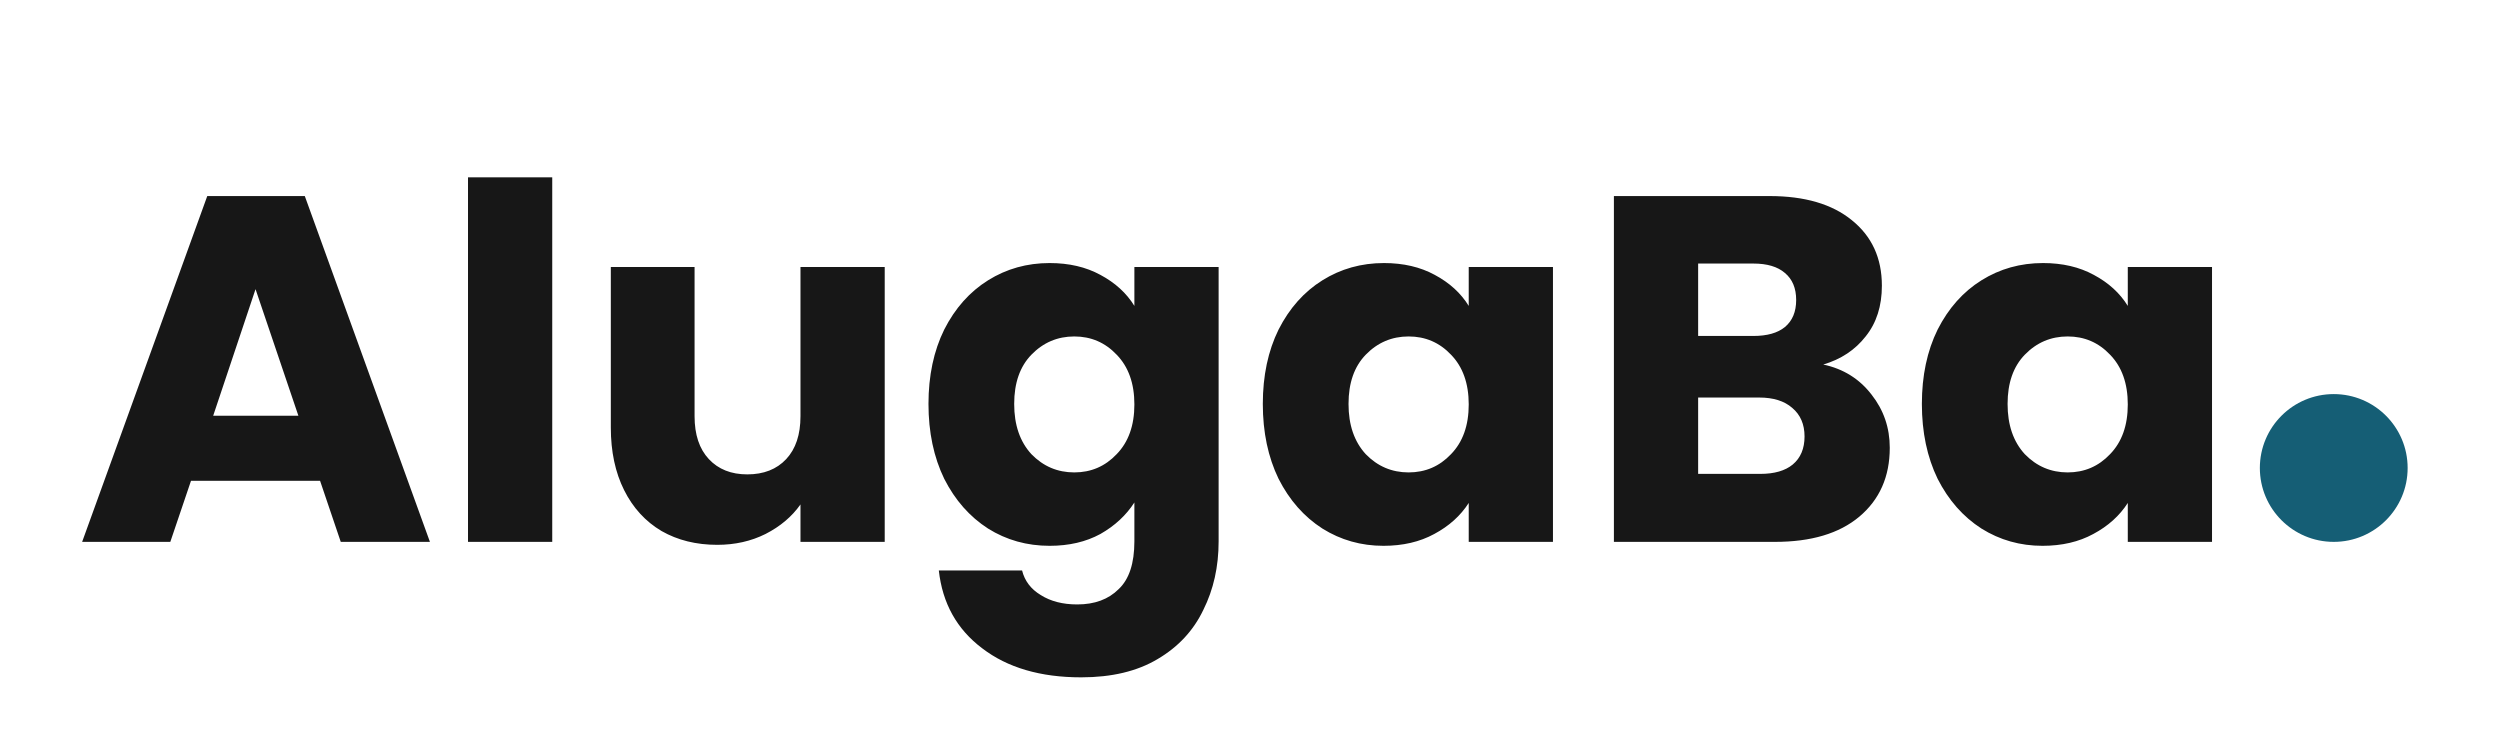 <svg width="406" height="120" viewBox="0 0 406 120" fill="none" xmlns="http://www.w3.org/2000/svg">
<path d="M51.979 78.08H31.019L27.659 88H13.339L33.659 31.84H49.499L69.82 88H55.339L51.979 78.08ZM48.459 67.52L41.499 46.96L34.619 67.52H48.459ZM89.684 28.8V88H76.004V28.8H89.684ZM143.678 43.36V88H129.998V81.92C128.611 83.893 126.718 85.493 124.318 86.72C121.971 87.893 119.358 88.48 116.478 88.48C113.064 88.48 110.051 87.733 107.438 86.24C104.824 84.693 102.798 82.48 101.358 79.6C99.918 76.72 99.198 73.333 99.198 69.44V43.36H112.798V67.6C112.798 70.587 113.571 72.907 115.118 74.56C116.664 76.213 118.744 77.04 121.358 77.04C124.024 77.04 126.131 76.213 127.678 74.56C129.224 72.907 129.998 70.587 129.998 67.6V43.36H143.678ZM170.464 42.72C173.61 42.72 176.357 43.36 178.704 44.64C181.104 45.92 182.944 47.6 184.224 49.68V43.36H197.904V87.92C197.904 92.027 197.077 95.733 195.424 99.04C193.824 102.4 191.344 105.067 187.984 107.04C184.677 109.013 180.544 110 175.584 110C168.97 110 163.61 108.427 159.504 105.28C155.397 102.187 153.05 97.973 152.464 92.64H165.984C166.41 94.347 167.424 95.68 169.024 96.64C170.624 97.653 172.597 98.16 174.944 98.16C177.77 98.16 180.01 97.333 181.664 95.68C183.37 94.08 184.224 91.493 184.224 87.92V81.6C182.89 83.68 181.05 85.387 178.704 86.72C176.357 88 173.61 88.64 170.464 88.64C166.784 88.64 163.45 87.707 160.464 85.84C157.477 83.92 155.104 81.227 153.344 77.76C151.637 74.24 150.784 70.187 150.784 65.6C150.784 61.013 151.637 56.987 153.344 53.52C155.104 50.053 157.477 47.387 160.464 45.52C163.45 43.653 166.784 42.72 170.464 42.72ZM184.224 65.68C184.224 62.267 183.264 59.573 181.344 57.6C179.477 55.627 177.184 54.64 174.464 54.64C171.744 54.64 169.424 55.627 167.504 57.6C165.637 59.52 164.704 62.187 164.704 65.6C164.704 69.013 165.637 71.733 167.504 73.76C169.424 75.733 171.744 76.72 174.464 76.72C177.184 76.72 179.477 75.733 181.344 73.76C183.264 71.787 184.224 69.093 184.224 65.68ZM205.081 65.6C205.081 61.013 205.934 56.987 207.641 53.52C209.401 50.053 211.774 47.387 214.761 45.52C217.747 43.653 221.081 42.72 224.761 42.72C227.907 42.72 230.654 43.36 233.001 44.64C235.401 45.92 237.241 47.6 238.521 49.68V43.36H252.201V88H238.521V81.68C237.187 83.76 235.321 85.44 232.921 86.72C230.574 88 227.827 88.64 224.681 88.64C221.054 88.64 217.747 87.707 214.761 85.84C211.774 83.92 209.401 81.227 207.641 77.76C205.934 74.24 205.081 70.187 205.081 65.6ZM238.521 65.68C238.521 62.267 237.561 59.573 235.641 57.6C233.774 55.627 231.481 54.64 228.761 54.64C226.041 54.64 223.721 55.627 221.801 57.6C219.934 59.52 219.001 62.187 219.001 65.6C219.001 69.013 219.934 71.733 221.801 73.76C223.721 75.733 226.041 76.72 228.761 76.72C231.481 76.72 233.774 75.733 235.641 73.76C237.561 71.787 238.521 69.093 238.521 65.68ZM296.098 59.2C299.351 59.893 301.964 61.52 303.938 64.08C305.911 66.587 306.898 69.467 306.898 72.72C306.898 77.413 305.244 81.147 301.938 83.92C298.684 86.64 294.124 88 288.258 88H262.098V31.84H287.378C293.084 31.84 297.538 33.147 300.738 35.76C303.991 38.373 305.618 41.92 305.618 46.4C305.618 49.707 304.738 52.453 302.978 54.64C301.271 56.827 298.978 58.347 296.098 59.2ZM275.778 54.56H284.738C286.978 54.56 288.684 54.08 289.858 53.12C291.084 52.107 291.698 50.64 291.698 48.72C291.698 46.8 291.084 45.333 289.858 44.32C288.684 43.307 286.978 42.8 284.738 42.8H275.778V54.56ZM285.858 76.96C288.151 76.96 289.911 76.453 291.138 75.44C292.418 74.373 293.058 72.853 293.058 70.88C293.058 68.907 292.391 67.36 291.058 66.24C289.778 65.12 287.991 64.56 285.698 64.56H275.778V76.96H285.858ZM312.112 65.6C312.112 61.013 312.965 56.987 314.672 53.52C316.432 50.053 318.805 47.387 321.792 45.52C324.779 43.653 328.112 42.72 331.792 42.72C334.939 42.72 337.685 43.36 340.032 44.64C342.432 45.92 344.272 47.6 345.552 49.68V43.36H359.232V88H345.552V81.68C344.219 83.76 342.352 85.44 339.952 86.72C337.605 88 334.859 88.64 331.712 88.64C328.085 88.64 324.779 87.707 321.792 85.84C318.805 83.92 316.432 81.227 314.672 77.76C312.965 74.24 312.112 70.187 312.112 65.6ZM345.552 65.68C345.552 62.267 344.592 59.573 342.672 57.6C340.805 55.627 338.512 54.64 335.792 54.64C333.072 54.64 330.752 55.627 328.832 57.6C326.965 59.52 326.032 62.187 326.032 65.6C326.032 69.013 326.965 71.733 328.832 73.76C330.752 75.733 333.072 76.72 335.792 76.72C338.512 76.72 340.805 75.733 342.672 73.76C344.592 71.787 345.552 69.093 345.552 65.68Z" fill="#171717"/>
<path d="M391 76C391 82.627 385.627 88 379 88C372.373 88 367 82.627 367 76C367 69.373 372.373 64 379 64C385.627 64 391 69.373 391 76Z" fill="#155E75"/>
</svg>
